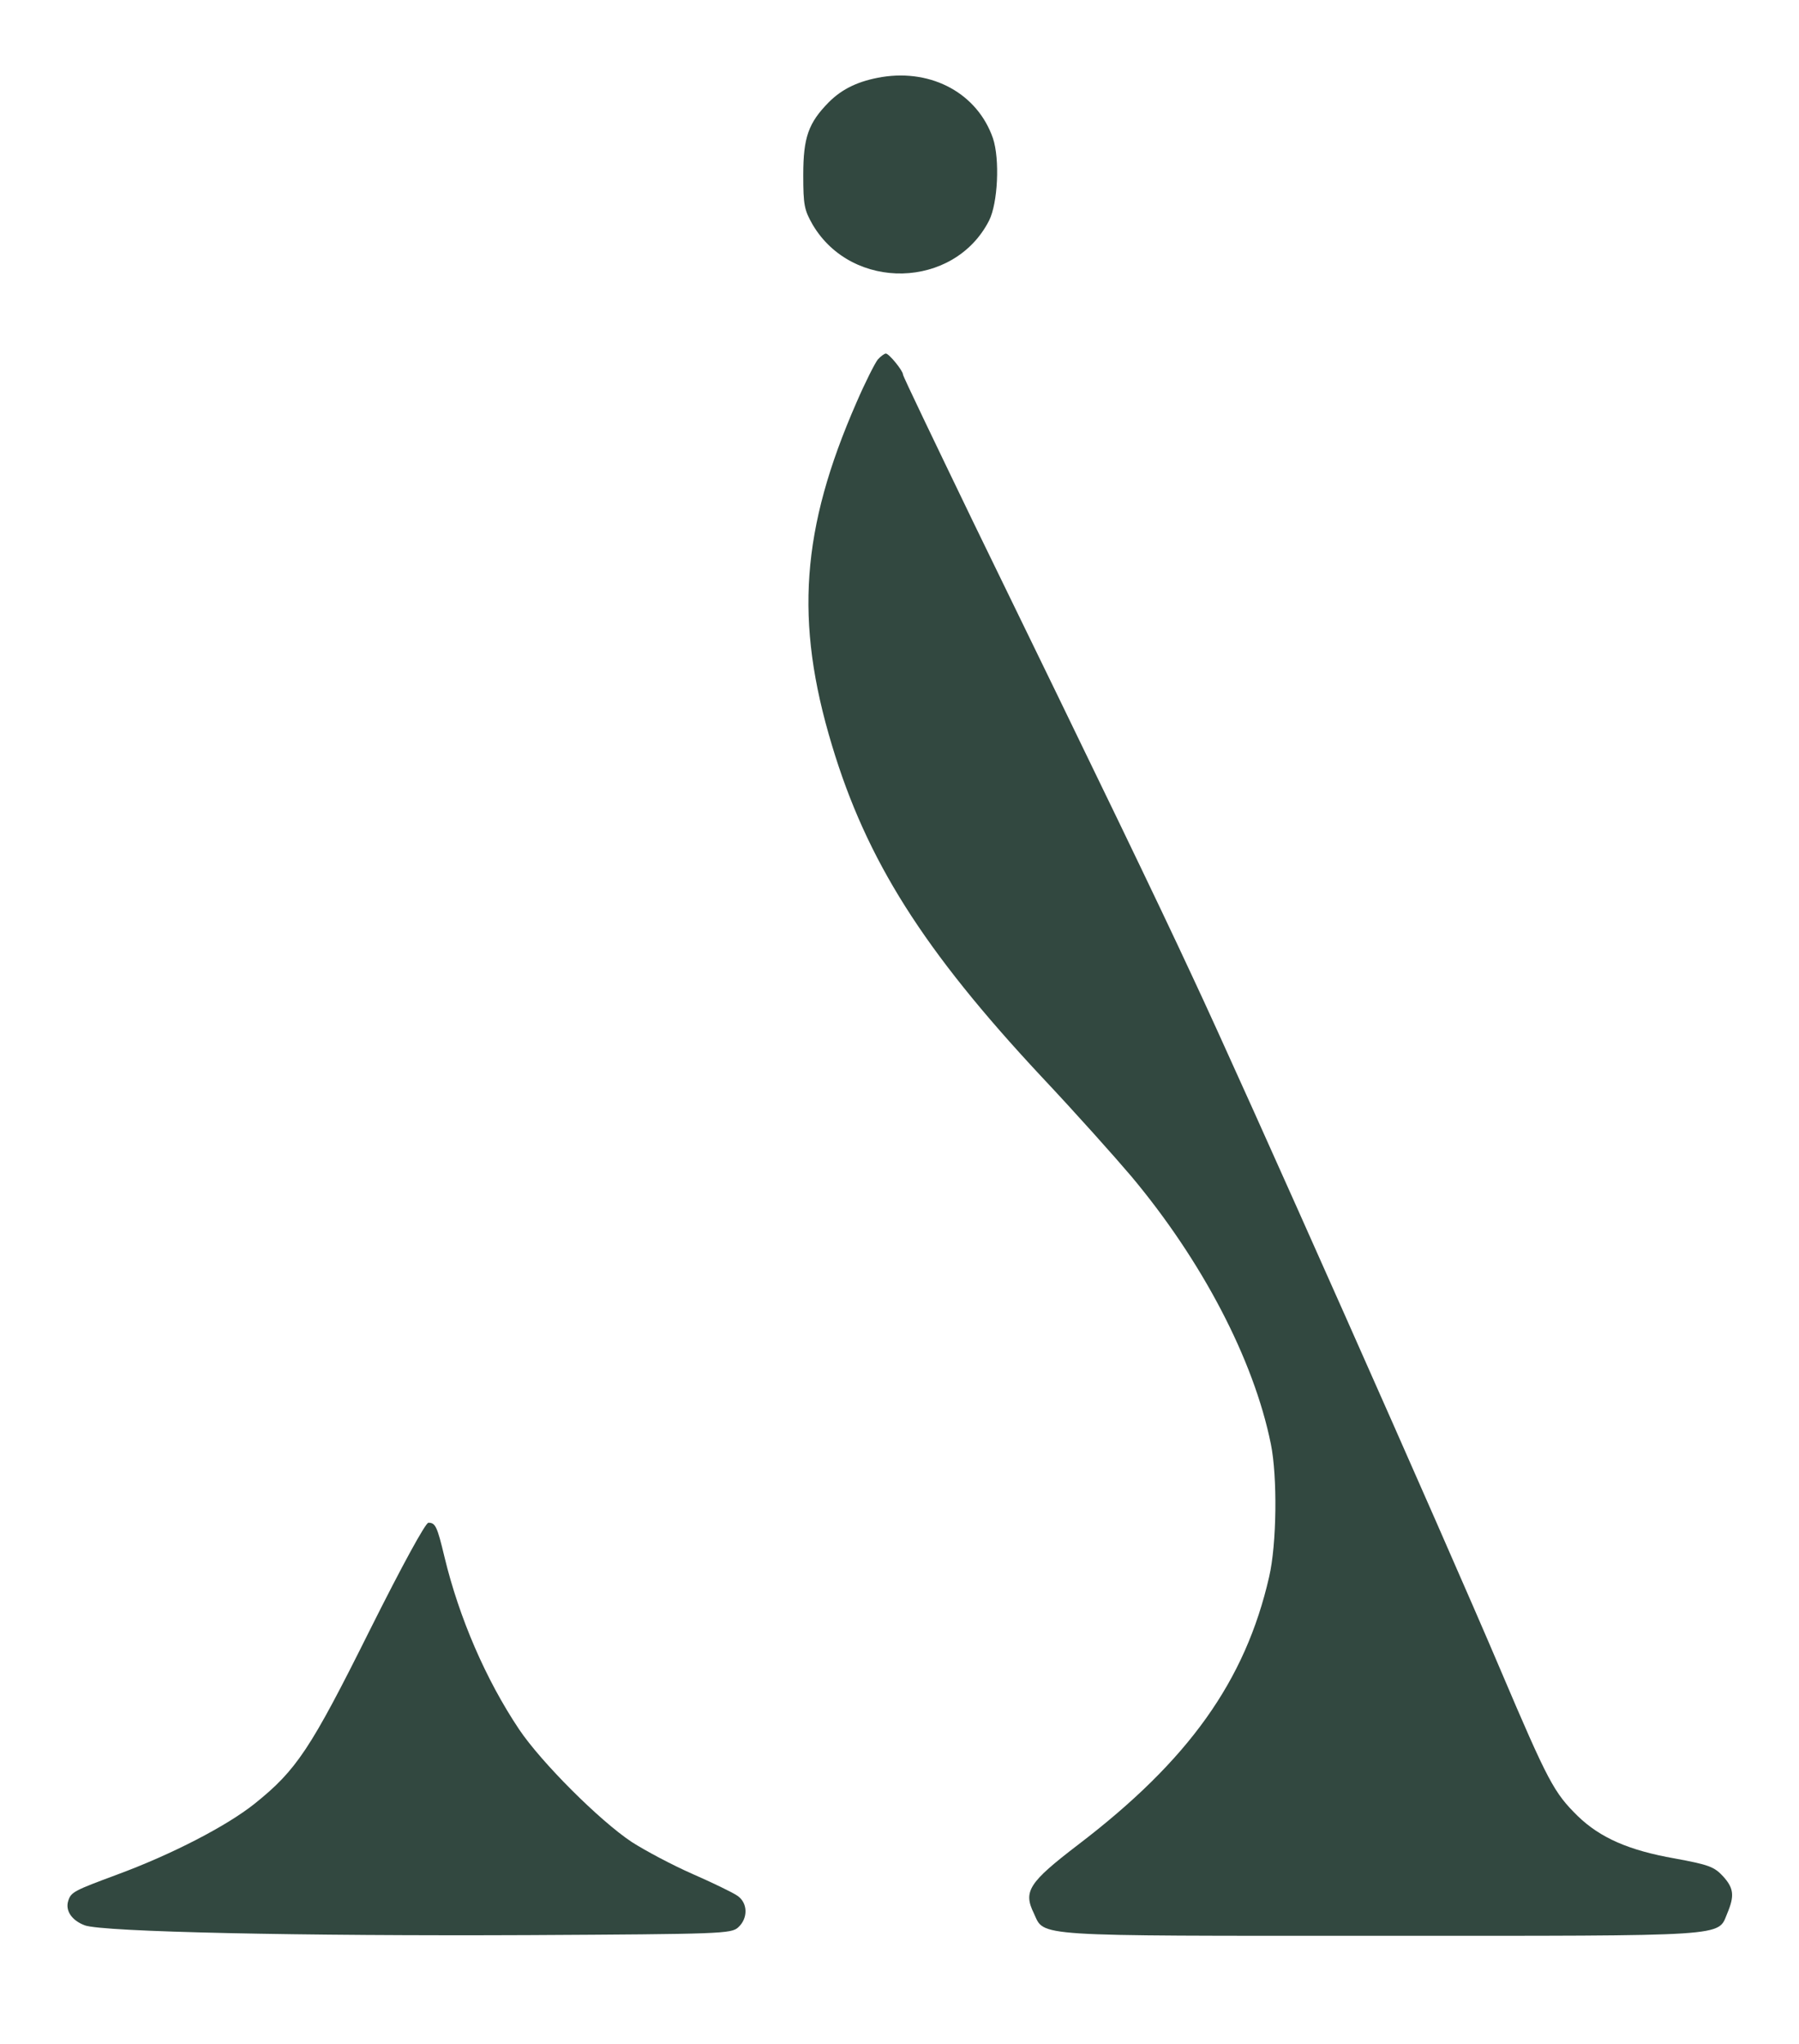 <?xml version="1.0" standalone="no"?>
<!DOCTYPE svg PUBLIC "-//W3C//DTD SVG 20010904//EN"
 "http://www.w3.org/TR/2001/REC-SVG-20010904/DTD/svg10.dtd">
<svg version="1.0" xmlns="http://www.w3.org/2000/svg"
 width="514pt" height="584pt" viewBox="0 0 514 584"
 preserveAspectRatio="xMidYMid meet">

<g transform="translate(0,584) scale(0.1,-0.1)"
fill="#324840" stroke="none">
<path d="M2520 5620 c-66 -11 -113 -33 -152 -72 -58 -59 -73 -100 -73 -208 0
-86 3 -100 27 -142 113 -191 404 -184 504 12 25 50 31 175 11 235 -44 127
-173 198 -317 175z"/>
<path d="M2508 4813 c-8 -10 -36 -65 -61 -123 -158 -361 -177 -625 -70 -979
99 -329 261 -585 598 -946 98 -104 213 -233 257 -285 202 -241 350 -523 399
-765 19 -93 17 -286 -5 -380 -68 -297 -230 -524 -546 -765 -141 -108 -157
-133 -126 -196 31 -67 -13 -64 991 -64 1006 0 962 -3 990 64 21 50 19 72 -12
106 -25 27 -40 33 -138 51 -131 23 -213 59 -277 121 -68 67 -84 96 -221 418
-156 368 -738 1678 -880 1980 -105 226 -252 530 -626 1298 -110 228 -201 417
-201 422 0 11 -40 60 -49 60 -4 0 -15 -8 -23 -17z"/>
<path d="M1056 1182 c-169 -339 -209 -399 -329 -495 -79 -63 -235 -144 -392
-202 -124 -46 -132 -50 -140 -75 -9 -28 10 -56 47 -70 51 -19 618 -31 1269
-28 551 3 578 4 598 22 29 26 28 71 -3 91 -13 9 -71 37 -128 62 -57 25 -134
66 -173 91 -92 61 -259 228 -322 322 -95 142 -171 318 -213 492 -21 88 -26 98
-46 98 -8 0 -73 -118 -168 -308z"/>
</g>
</svg>

